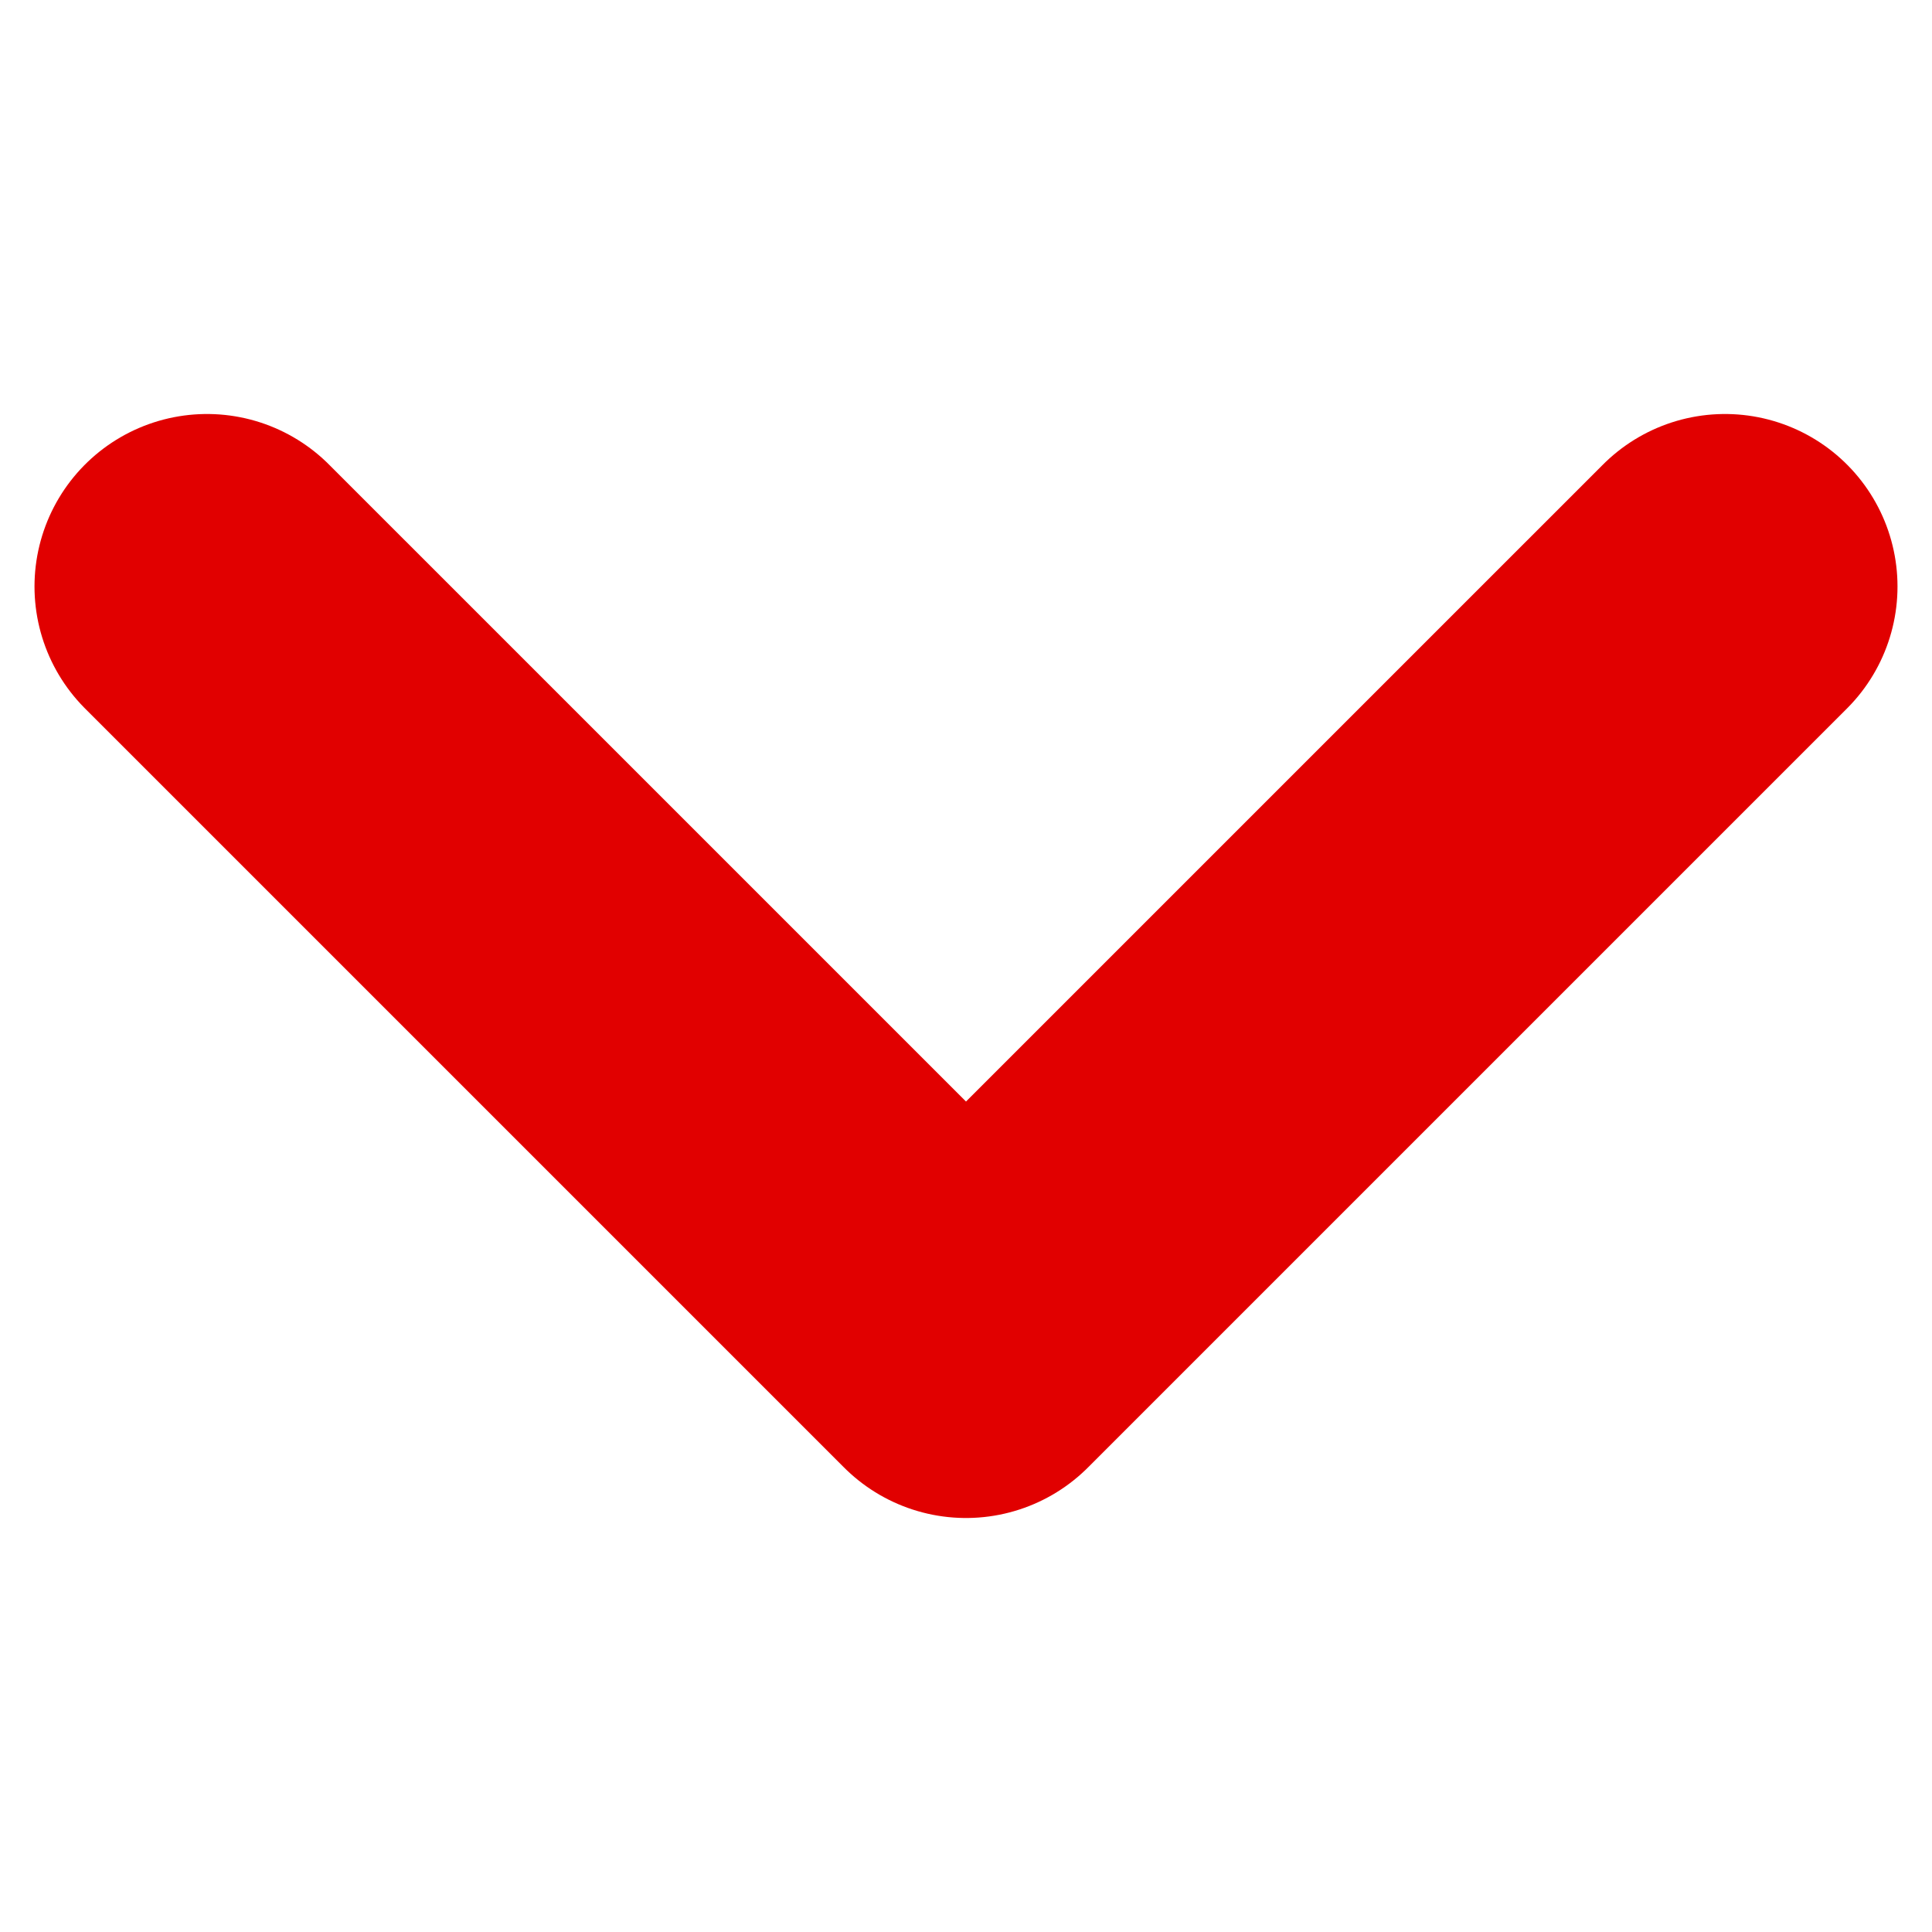 <svg width="14" height="14" viewBox="0 0 14 14" fill="none" xmlns="http://www.w3.org/2000/svg">
<path d="M12.5 4.25L7 9.75L1.5 4.25" stroke="#E10000" stroke-width="2.5" stroke-linecap="round" stroke-linejoin="round"/>
</svg>
